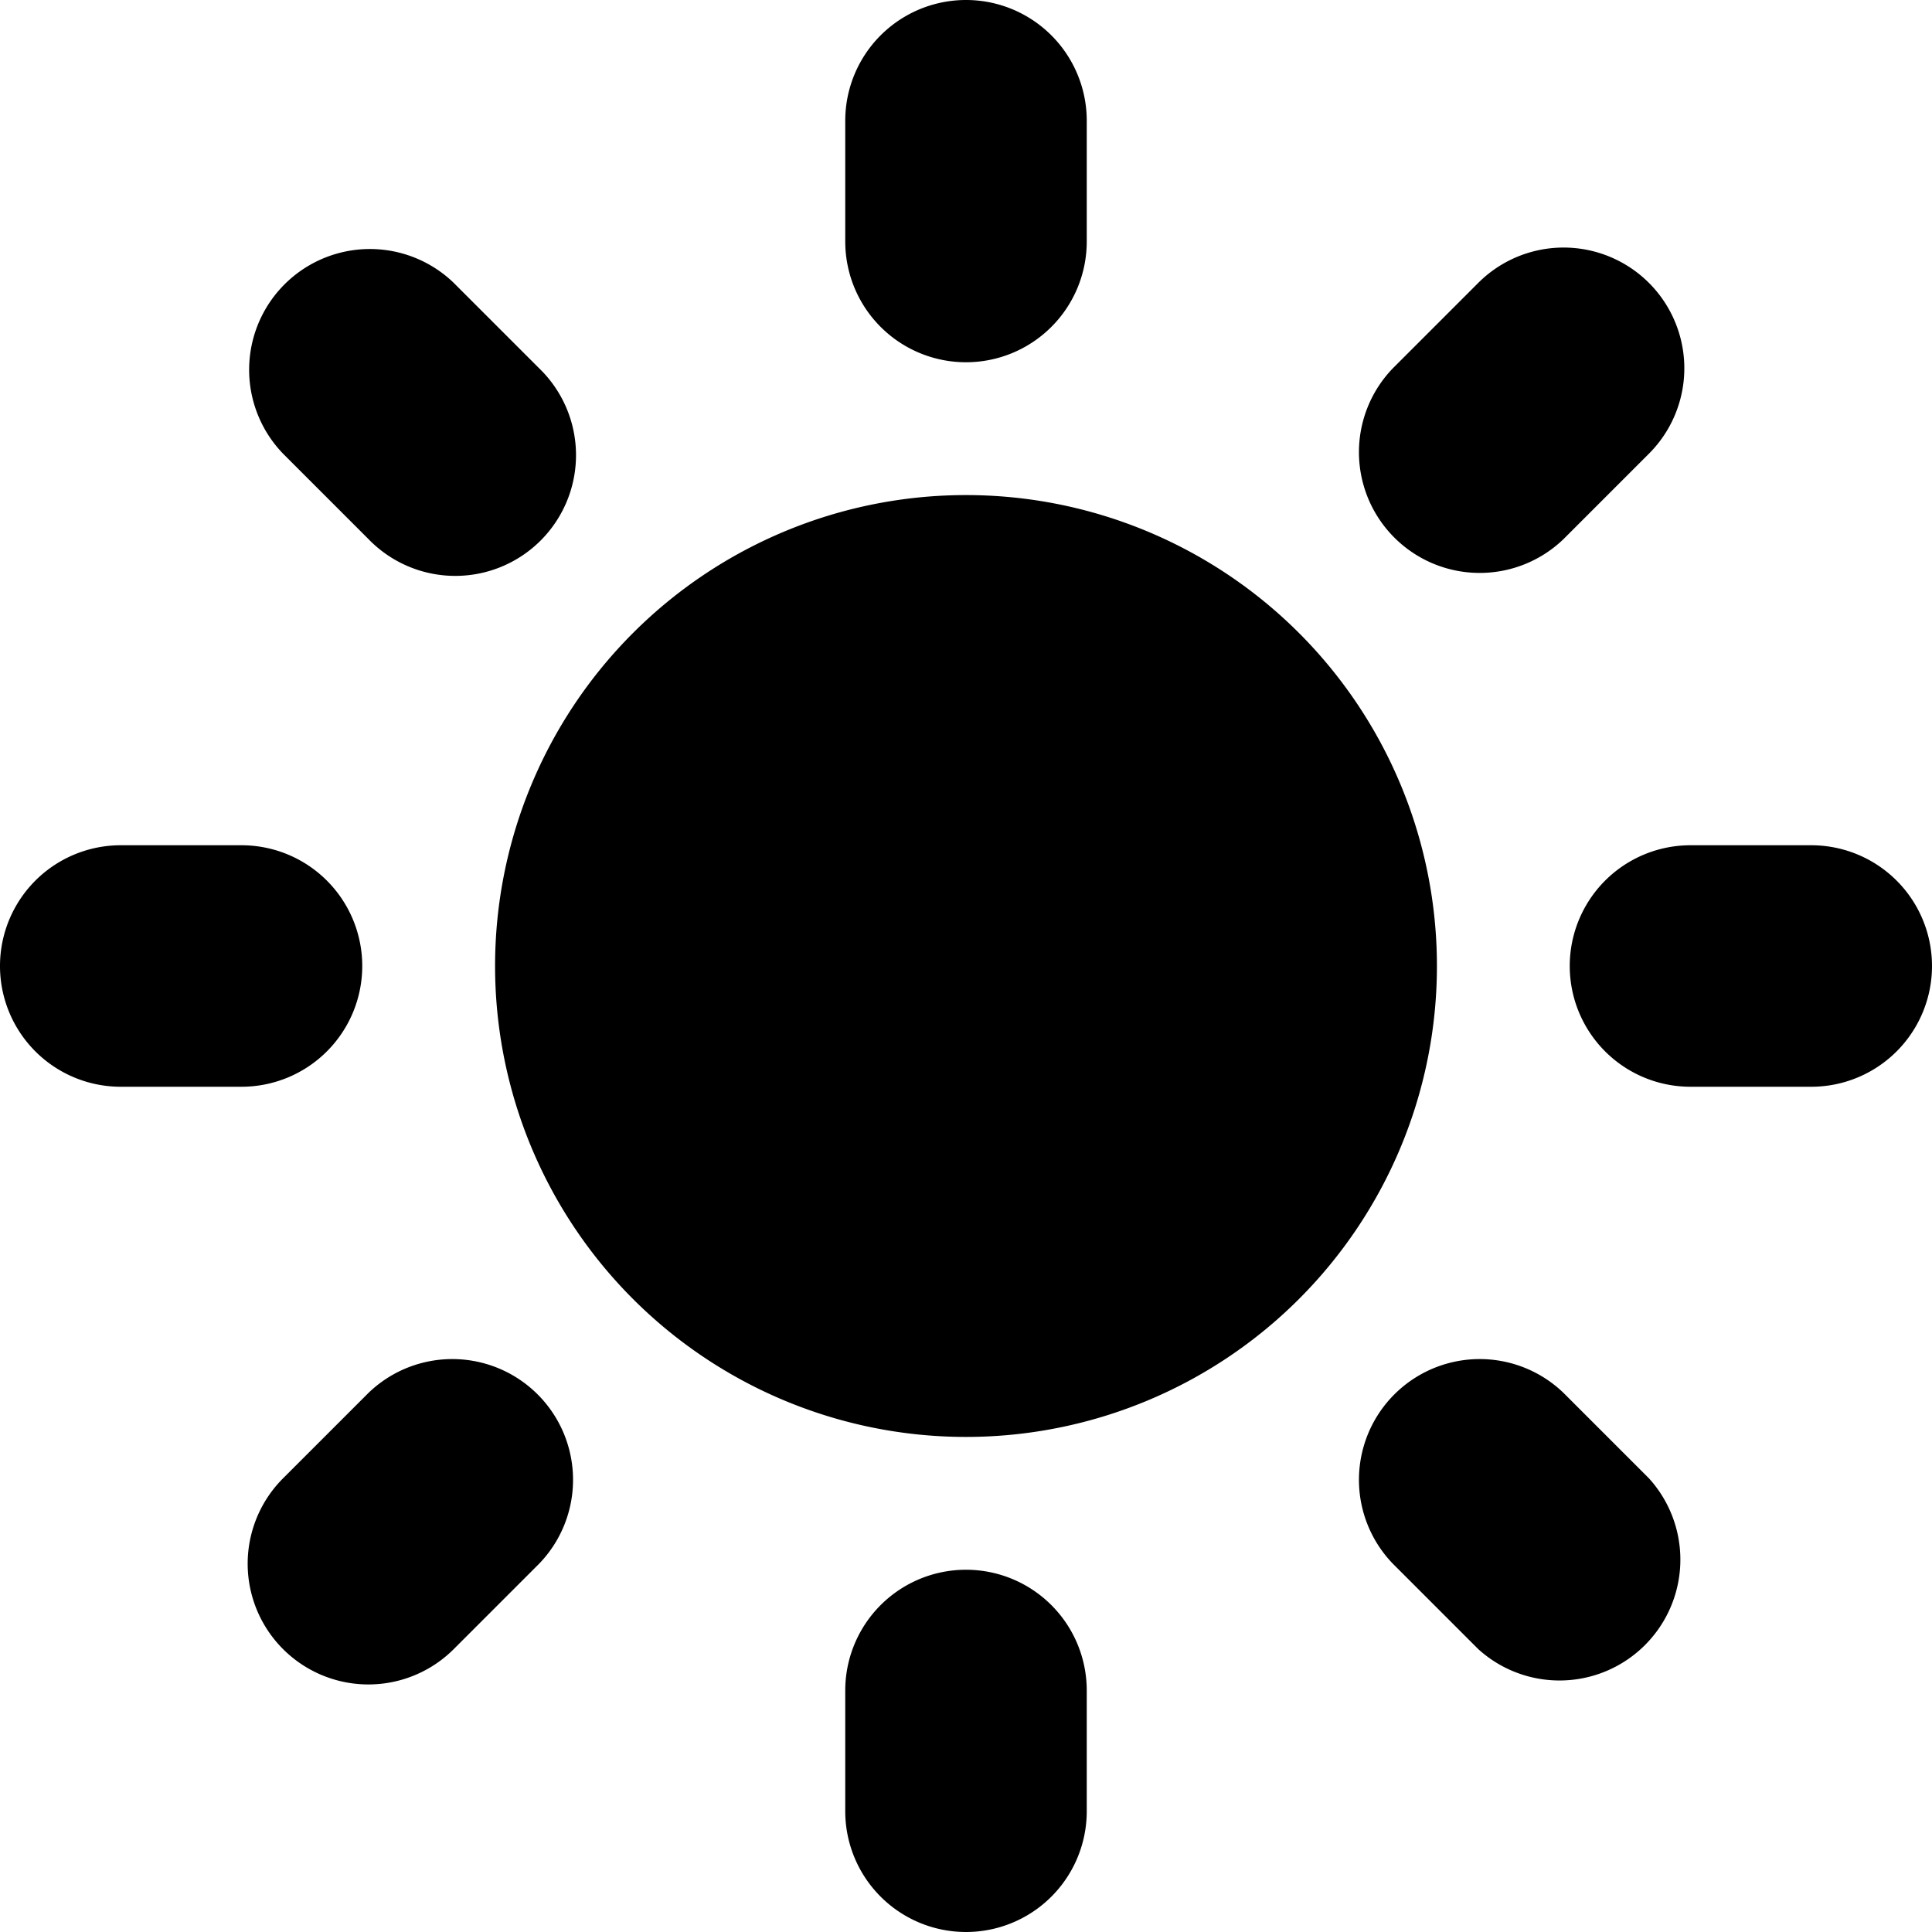 <svg xmlns="http://www.w3.org/2000/svg" viewBox="0 0 16 16"><path d="M3.051 11.536l-.707.707a.999.999 0 101.414 1.414l.707-.707a1 1 0 00-1.414-1.414zM3 8a1 1 0 00-1-1H1a1 1 0 000 2h1a1 1 0 001-1zm5-5a1 1 0 001-1V1a1 1 0 00-2 0v1a1 1 0 001 1zm4.949 1.464l.707-.707a.999.999 0 10-1.414-1.414l-.707.707a1 1 0 001.414 1.414zm-9.898 0A1 1 0 104.465 3.05l-.707-.707a1 1 0 00-1.414 1.414l.707.707zm9.898 7.072a1 1 0 00-1.414 1.414l.707.707a1.001 1.001 0 001.414-1.414l-.707-.707zM15 7h-1a1 1 0 000 2h1a1 1 0 000-2zM8 4.1a3.9 3.9 0 100 7.8 3.9 3.9 0 000-7.8zM8 13a1 1 0 00-1 1v1a1 1 0 002 0v-1a1 1 0 00-1-1z"/></svg>